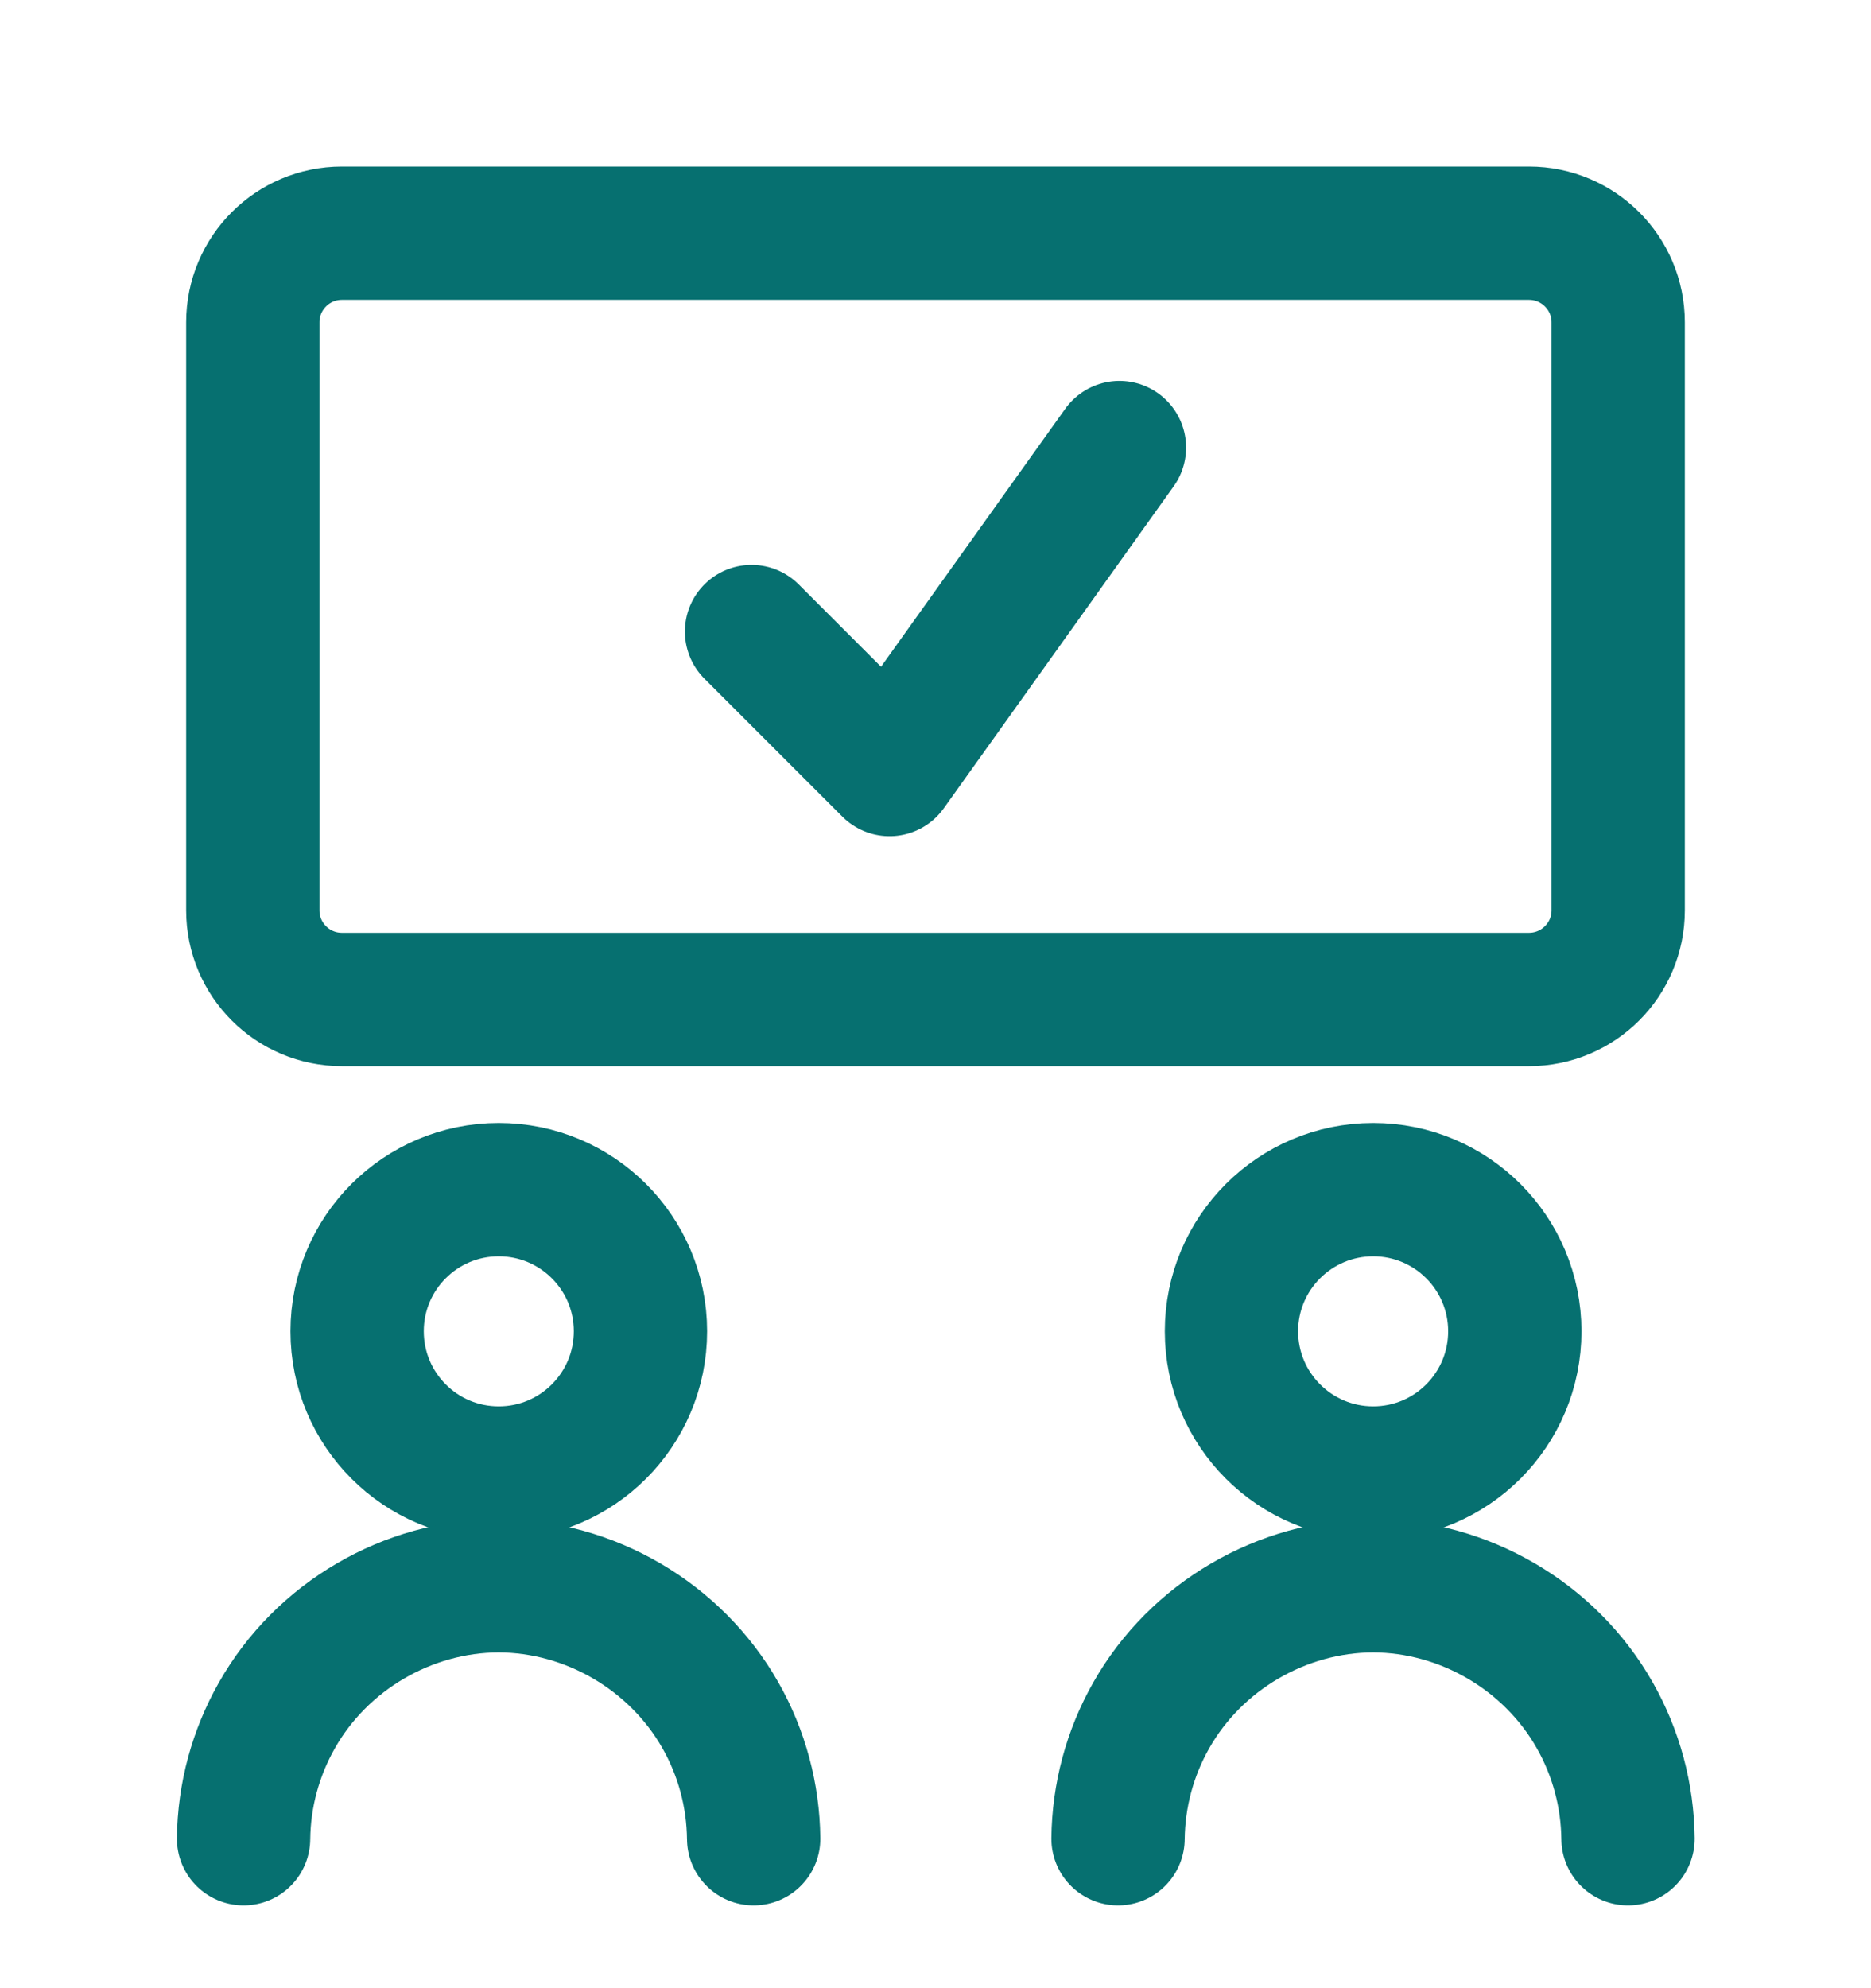 <svg width="16" height="17" viewBox="0 0 16 17" fill="none" xmlns="http://www.w3.org/2000/svg">
<g clip-path="url(#clip0_51_1072)">
<path d="M6.427 5.4L7.607 6.58L9.573 3.827" stroke="#067070" stroke-width="1.14" stroke-linecap="round" stroke-linejoin="round"/>
<path d="M13.075 1.994H2.924C2.503 1.994 2.162 2.335 2.162 2.756V7.784C2.162 8.205 2.503 8.546 2.924 8.546H13.075C13.496 8.546 13.838 8.205 13.838 7.784V2.756C13.838 2.335 13.496 1.994 13.075 1.994Z" stroke="#067070" stroke-width="1.14" stroke-linecap="round" stroke-linejoin="round"/>
<path d="M4.265 12.595C4.934 12.595 5.477 12.053 5.477 11.383C5.477 10.714 4.934 10.172 4.265 10.172C3.596 10.172 3.054 10.714 3.054 11.383C3.054 12.053 3.596 12.595 4.265 12.595Z" stroke="#067070" stroke-width="1.14" stroke-linecap="round" stroke-linejoin="round"/>
<path d="M2.083 15.722C2.087 15.352 2.185 14.99 2.367 14.669C2.75 13.991 3.486 13.561 4.264 13.559C5.042 13.561 5.778 13.991 6.162 14.669C6.344 14.99 6.441 15.352 6.445 15.722" stroke="#067070" stroke-width="1.14" stroke-linecap="round" stroke-linejoin="round"/>
<path d="M11.743 12.595C12.412 12.595 12.954 12.053 12.954 11.383C12.954 10.714 12.412 10.172 11.743 10.172C11.074 10.172 10.531 10.714 10.531 11.383C10.531 12.053 11.074 12.595 11.743 12.595Z" stroke="#067070" stroke-width="1.14" stroke-linecap="round" stroke-linejoin="round"/>
<path d="M9.561 15.722C9.565 15.352 9.662 14.99 9.844 14.669C10.227 13.991 10.963 13.561 11.742 13.559C12.52 13.561 13.256 13.991 13.639 14.669C13.821 14.99 13.918 15.352 13.922 15.722" stroke="#067070" stroke-width="1.14" stroke-linecap="round" stroke-linejoin="round"/>
</g>
<defs>
<clipPath id="clip0_51_1072">
<rect width="16" height="16" fill="white" transform="translate(0 0.845)"/>
</clipPath>
</defs>
</svg>
